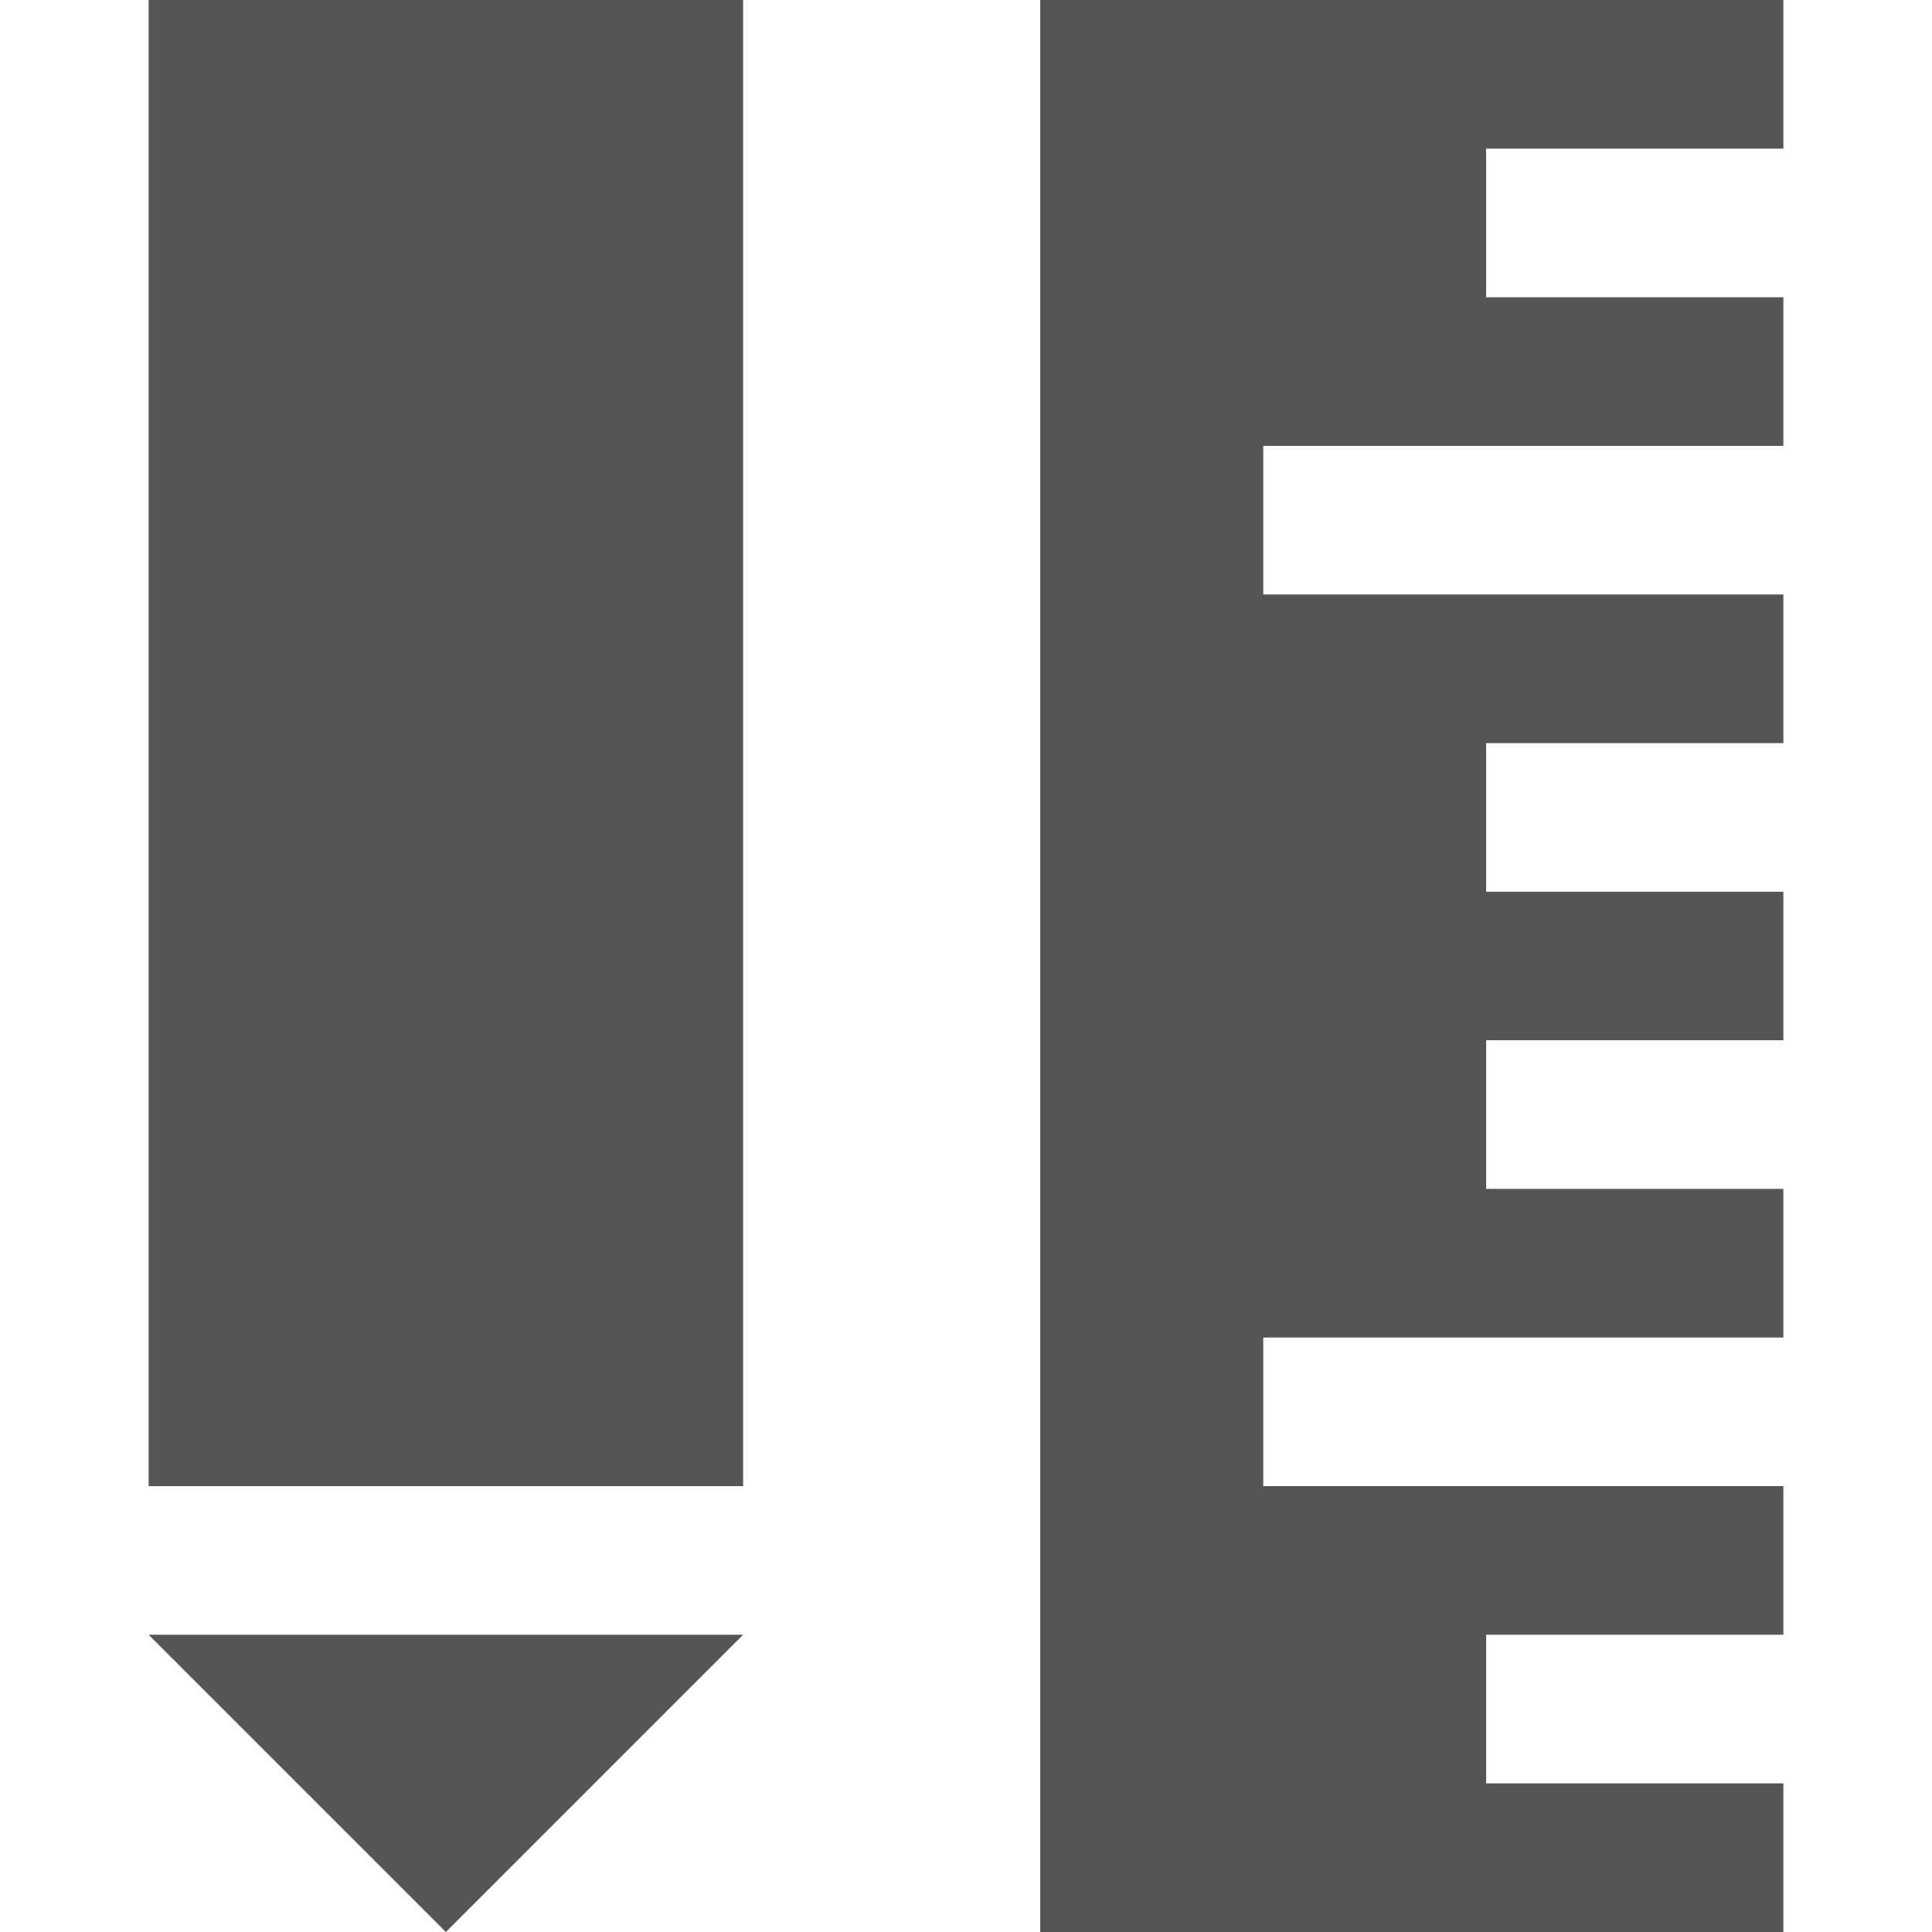 <?xml version="1.0" encoding="UTF-8" standalone="no"?>
<svg
   xmlns:dc="http://purl.org/dc/elements/1.1/"
   xmlns:cc="http://creativecommons.org/ns#"
   xmlns:rdf="http://www.w3.org/1999/02/22-rdf-syntax-ns#"
   xmlns:svg="http://www.w3.org/2000/svg"
   xmlns="http://www.w3.org/2000/svg"
   xmlns:sodipodi="http://sodipodi.sourceforge.net/DTD/sodipodi-0.dtd"
   xmlns:inkscape="http://www.inkscape.org/namespaces/inkscape"
   version="1.1"
   id="school-15"
   width="14"
   height="14"
   viewBox="0 0 14 14"
   sodipodi:docname="school.svg"
   inkscape:version="0.92.5 (2060ec1f9f, 2020-04-08)">
  <defs
     id="defs7" />
  <sodipodi:namedview
     pagecolor="#ffffff"
     bordercolor="#666666"
     borderopacity="1"
     objecttolerance="10"
     gridtolerance="10"
     guidetolerance="10"
     inkscape:pageopacity="0"
     inkscape:pageshadow="2"
     inkscape:window-width="1366"
     inkscape:window-height="741"
     id="namedview5"
     showgrid="false"
     inkscape:zoom="15.733333"
     inkscape:cx="-5.2733052"
     inkscape:cy="6.4999998"
     inkscape:window-x="0"
     inkscape:window-y="27"
     inkscape:window-maximized="1"
     inkscape:current-layer="school-15"
     fit-margin-top="0"
     fit-margin-left="0"
     fit-margin-right="0"
     fit-margin-bottom="0" />
  <path
     d="m 10.769,12.923 v -1.077 h 2.154 V 10.769 H 9.154 V 9.692 h 3.769 V 8.615 H 10.769 V 7.538 h 2.154 V 6.462 H 10.769 V 5.385 h 2.154 V 4.308 H 9.154 V 3.231 h 3.769 V 2.154 H 10.769 V 1.077 h 2.154 V 0 H 7.538 V 14 H 12.923 V 12.923 Z M 5.385,10.769 H 1.077 V 0 h 4.308 z m 0,1.077 L 3.231,14 1.077,11.846 Z"
     id="path2"
     style="fill:#555555;stroke-width:1.077;fill-opacity:1"
     inkscape:connector-curvature="0" />
</svg>
